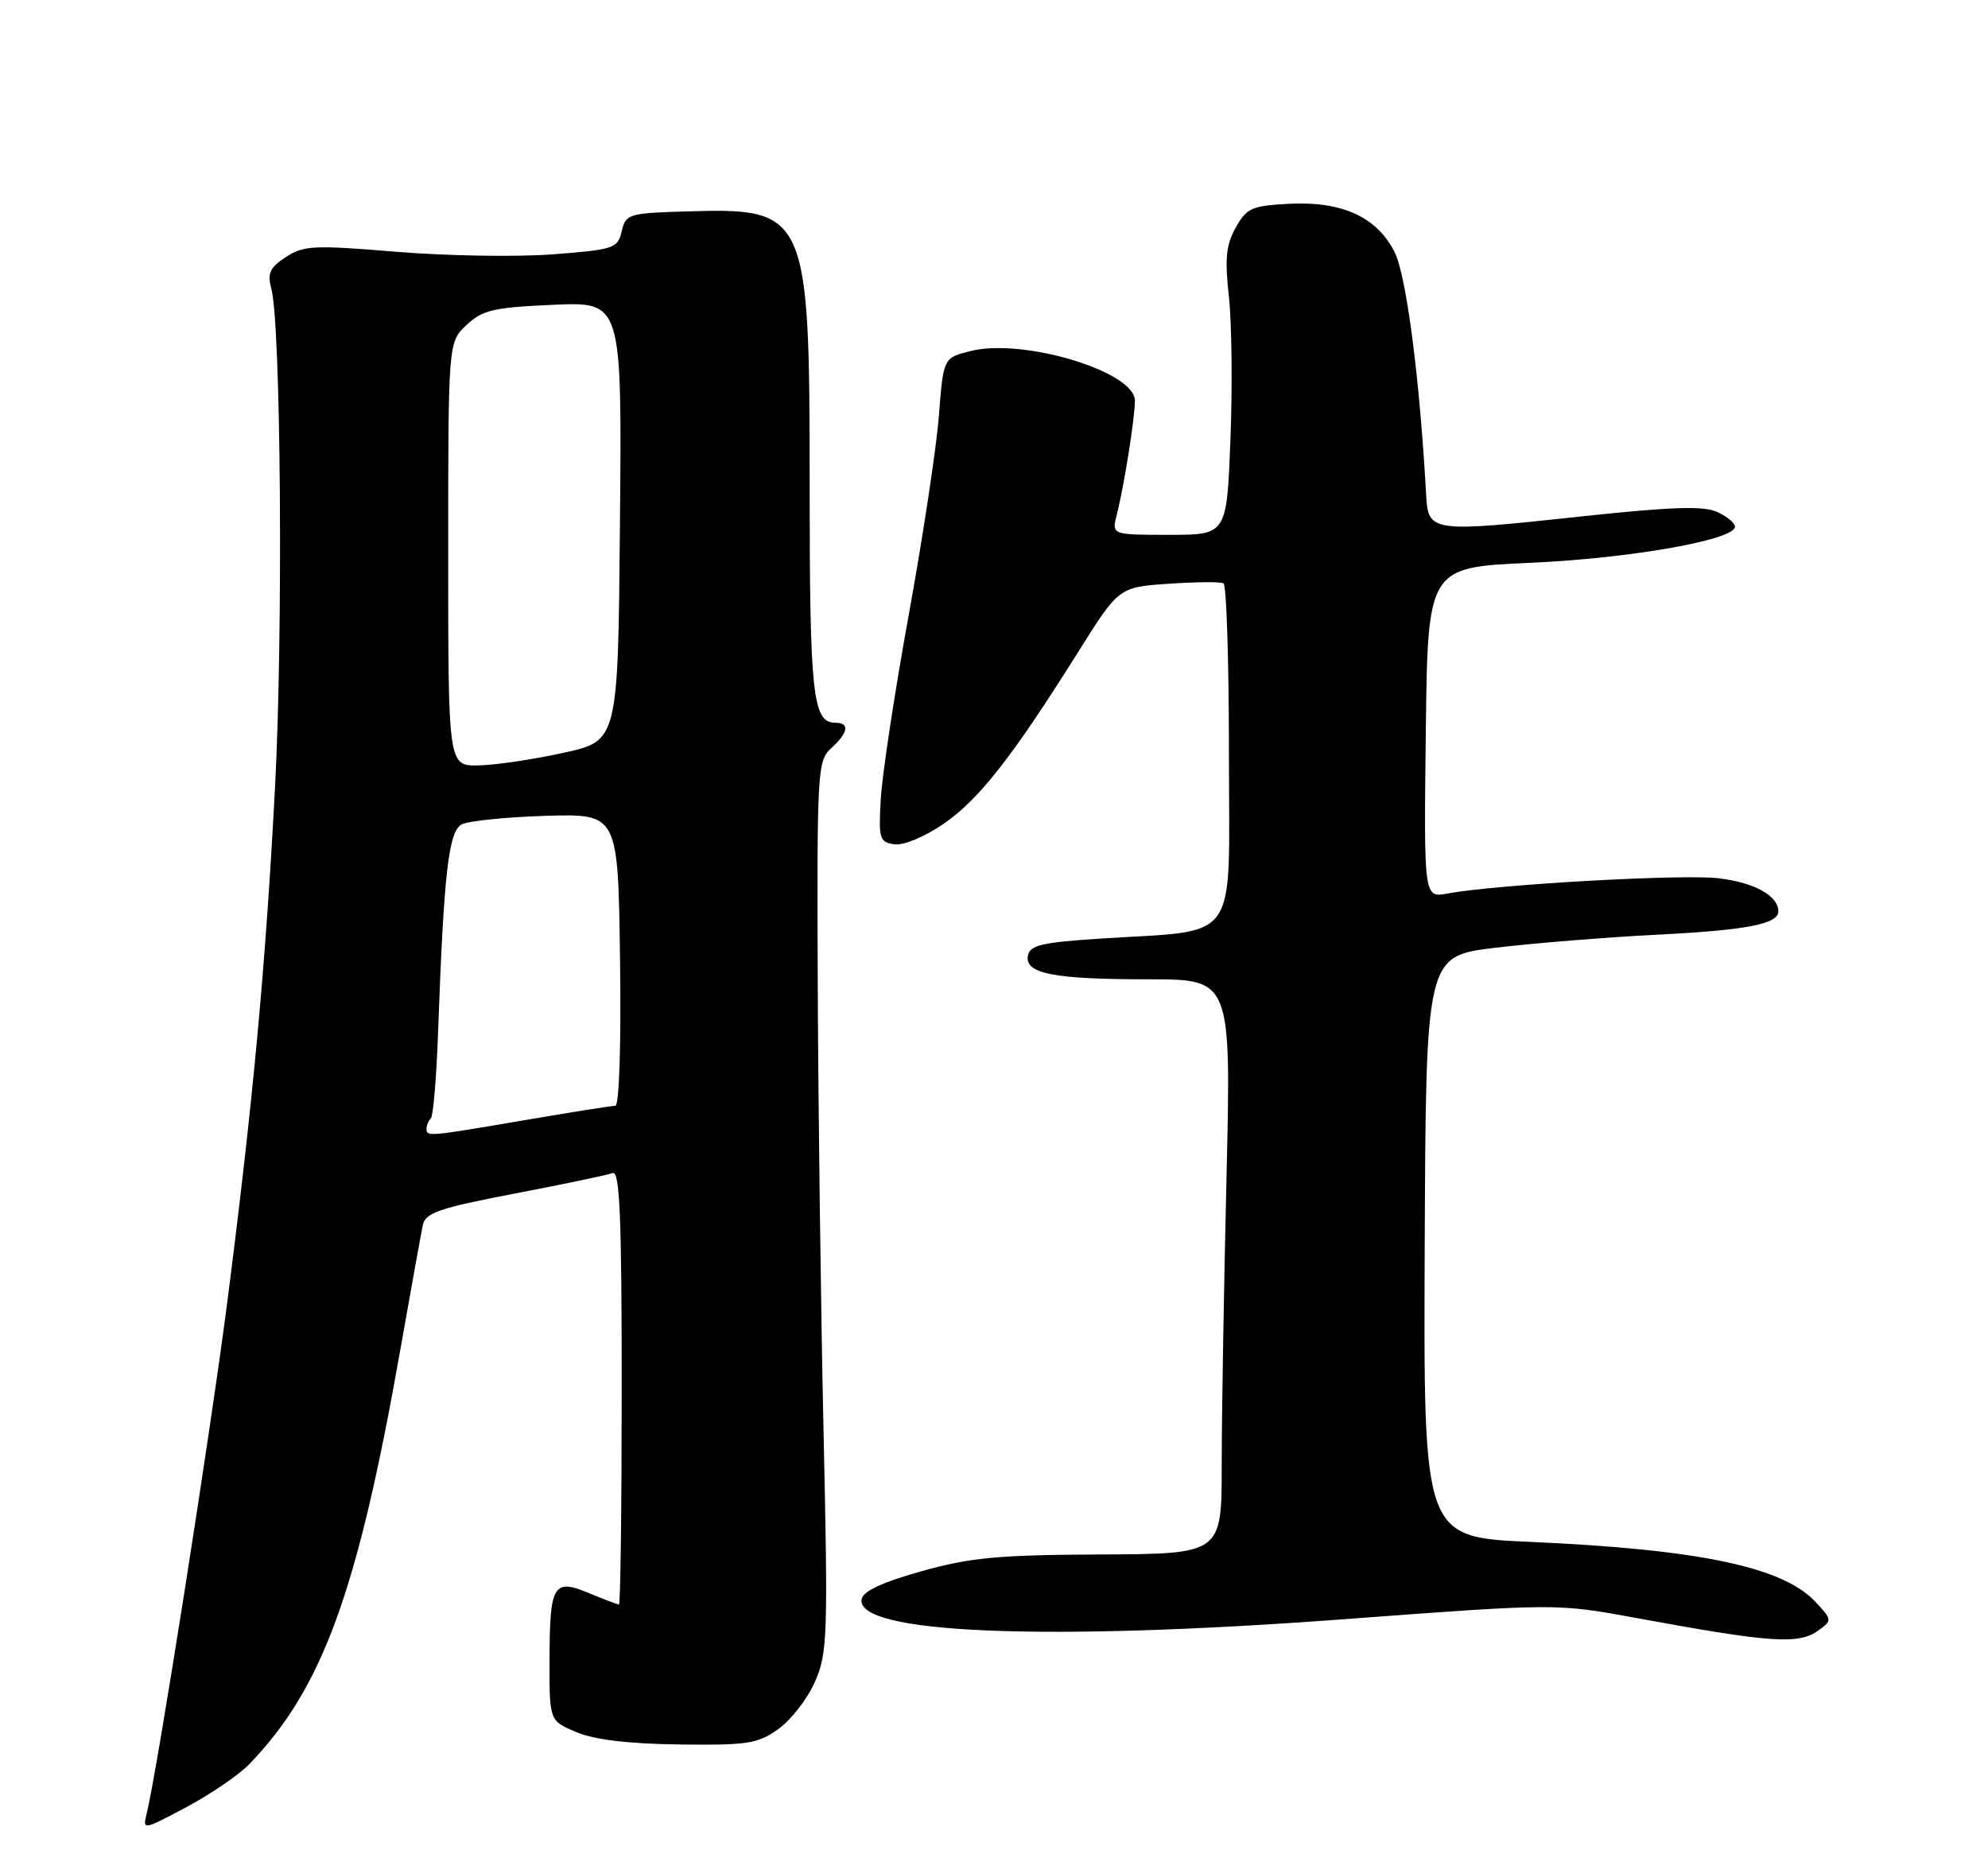 <?xml version="1.0" encoding="UTF-8" standalone="no"?>
<!DOCTYPE svg PUBLIC "-//W3C//DTD SVG 1.1//EN" "http://www.w3.org/Graphics/SVG/1.1/DTD/svg11.dtd" >
<svg xmlns="http://www.w3.org/2000/svg" xmlns:xlink="http://www.w3.org/1999/xlink" version="1.1" viewBox="0 0 275 256">
 <g >
 <path fill="currentColor"
d=" M 34.44 244.14 C 44.62 233.60 49.47 220.30 55.42 186.50 C 56.88 178.25 58.26 170.60 58.49 169.50 C 58.85 167.80 60.75 167.15 71.21 165.14 C 77.97 163.85 84.06 162.57 84.75 162.31 C 85.73 161.94 86.00 168.26 86.00 191.92 C 86.00 208.46 85.83 222.00 85.62 222.00 C 85.41 222.00 83.55 221.29 81.48 220.43 C 76.53 218.36 76.03 219.22 76.02 229.80 C 76.00 238.10 76.00 238.10 79.75 239.67 C 82.26 240.72 86.98 241.28 94.00 241.37 C 103.41 241.49 104.83 241.27 107.66 239.24 C 109.40 238.00 111.68 235.08 112.71 232.74 C 114.47 228.77 114.55 226.53 113.92 198.00 C 113.55 181.22 113.19 153.51 113.12 136.40 C 113.00 106.50 113.08 105.24 115.00 103.50 C 117.36 101.36 117.57 100.00 115.54 100.00 C 112.42 100.00 112.00 96.14 112.00 67.32 C 112.00 29.44 111.68 28.74 95.04 29.25 C 86.93 29.49 86.56 29.60 86.00 32.00 C 85.45 34.37 84.94 34.54 76.46 35.19 C 71.53 35.57 61.82 35.41 54.87 34.84 C 43.40 33.89 41.99 33.96 39.54 35.57 C 37.32 37.02 36.96 37.81 37.53 39.92 C 38.86 44.82 39.18 87.56 38.04 109.00 C 36.74 133.69 35.01 152.35 31.46 180.00 C 29.19 197.72 21.74 245.08 20.30 250.88 C 19.72 253.26 19.73 253.26 25.80 250.03 C 29.15 248.24 33.03 245.59 34.44 244.14 Z  M 251.56 225.58 C 253.46 224.19 253.45 224.11 251.11 221.61 C 246.58 216.80 235.06 214.38 211.71 213.34 C 196.91 212.68 196.91 212.68 197.08 172.48 C 197.25 132.28 197.25 132.28 206.88 131.13 C 212.17 130.50 222.12 129.69 229.00 129.34 C 241.57 128.71 246.00 127.86 246.00 126.10 C 246.00 123.94 242.69 122.11 237.75 121.52 C 232.72 120.92 207.05 122.37 200.23 123.63 C 196.96 124.23 196.96 124.23 197.23 101.37 C 197.50 78.50 197.50 78.50 211.70 77.87 C 225.56 77.25 240.00 74.70 240.00 72.87 C 240.00 72.37 238.89 71.45 237.53 70.83 C 235.63 69.97 231.21 70.12 218.78 71.45 C 197.95 73.70 197.56 73.64 197.28 68.50 C 196.40 52.42 194.54 38.11 192.92 34.89 C 190.47 30.02 185.64 27.81 178.29 28.20 C 173.14 28.47 172.44 28.79 170.93 31.50 C 169.60 33.90 169.41 35.80 169.99 41.00 C 170.39 44.58 170.49 53.46 170.21 60.75 C 169.70 74.00 169.70 74.00 161.74 74.00 C 153.78 74.00 153.78 74.00 154.48 71.25 C 155.49 67.26 156.99 57.84 156.99 55.44 C 157.01 51.42 141.61 46.76 134.30 48.56 C 130.50 49.50 130.50 49.50 129.88 57.50 C 129.54 61.90 127.67 74.28 125.72 85.00 C 123.77 95.72 122.03 107.20 121.84 110.50 C 121.52 116.06 121.66 116.52 123.72 116.82 C 125.00 117.00 127.91 115.78 130.55 113.97 C 135.44 110.60 140.03 104.74 149.13 90.23 C 154.76 81.25 154.76 81.25 161.63 80.77 C 165.41 80.51 168.84 80.48 169.25 80.71 C 169.66 80.93 170.00 91.63 170.00 104.47 C 170.00 131.08 171.77 128.59 152.02 129.88 C 144.15 130.39 142.47 130.79 142.19 132.21 C 141.72 134.72 145.70 135.50 158.91 135.50 C 170.31 135.50 170.31 135.50 169.66 163.00 C 169.30 178.12 169.00 196.01 169.00 202.75 C 169.00 215.00 169.00 215.00 152.25 215.08 C 138.12 215.14 134.25 215.50 127.50 217.39 C 122.12 218.89 119.40 220.15 119.19 221.25 C 118.27 226.04 144.43 227.13 185.91 224.04 C 215.31 221.84 215.31 221.84 226.41 223.88 C 245.03 227.31 248.84 227.57 251.56 225.58 Z  M 59.00 156.17 C 59.00 155.71 59.27 155.06 59.60 154.74 C 59.93 154.41 60.38 149.05 60.60 142.82 C 61.39 120.81 62.05 115.04 63.86 114.07 C 64.78 113.58 70.03 113.05 75.52 112.88 C 85.50 112.59 85.50 112.59 85.77 132.80 C 85.93 144.64 85.66 153.00 85.12 153.00 C 84.61 153.00 78.93 153.90 72.50 155.00 C 59.16 157.28 59.00 157.29 59.00 156.17 Z  M 62.00 76.67 C 62.00 47.35 62.00 47.35 64.53 44.97 C 66.75 42.89 68.26 42.54 76.55 42.17 C 86.03 41.76 86.03 41.76 85.76 72.13 C 85.50 102.50 85.50 102.50 78.00 104.15 C 73.88 105.06 68.59 105.85 66.25 105.90 C 62.00 106.00 62.00 106.00 62.00 76.67 Z "/>
</g>
</svg>